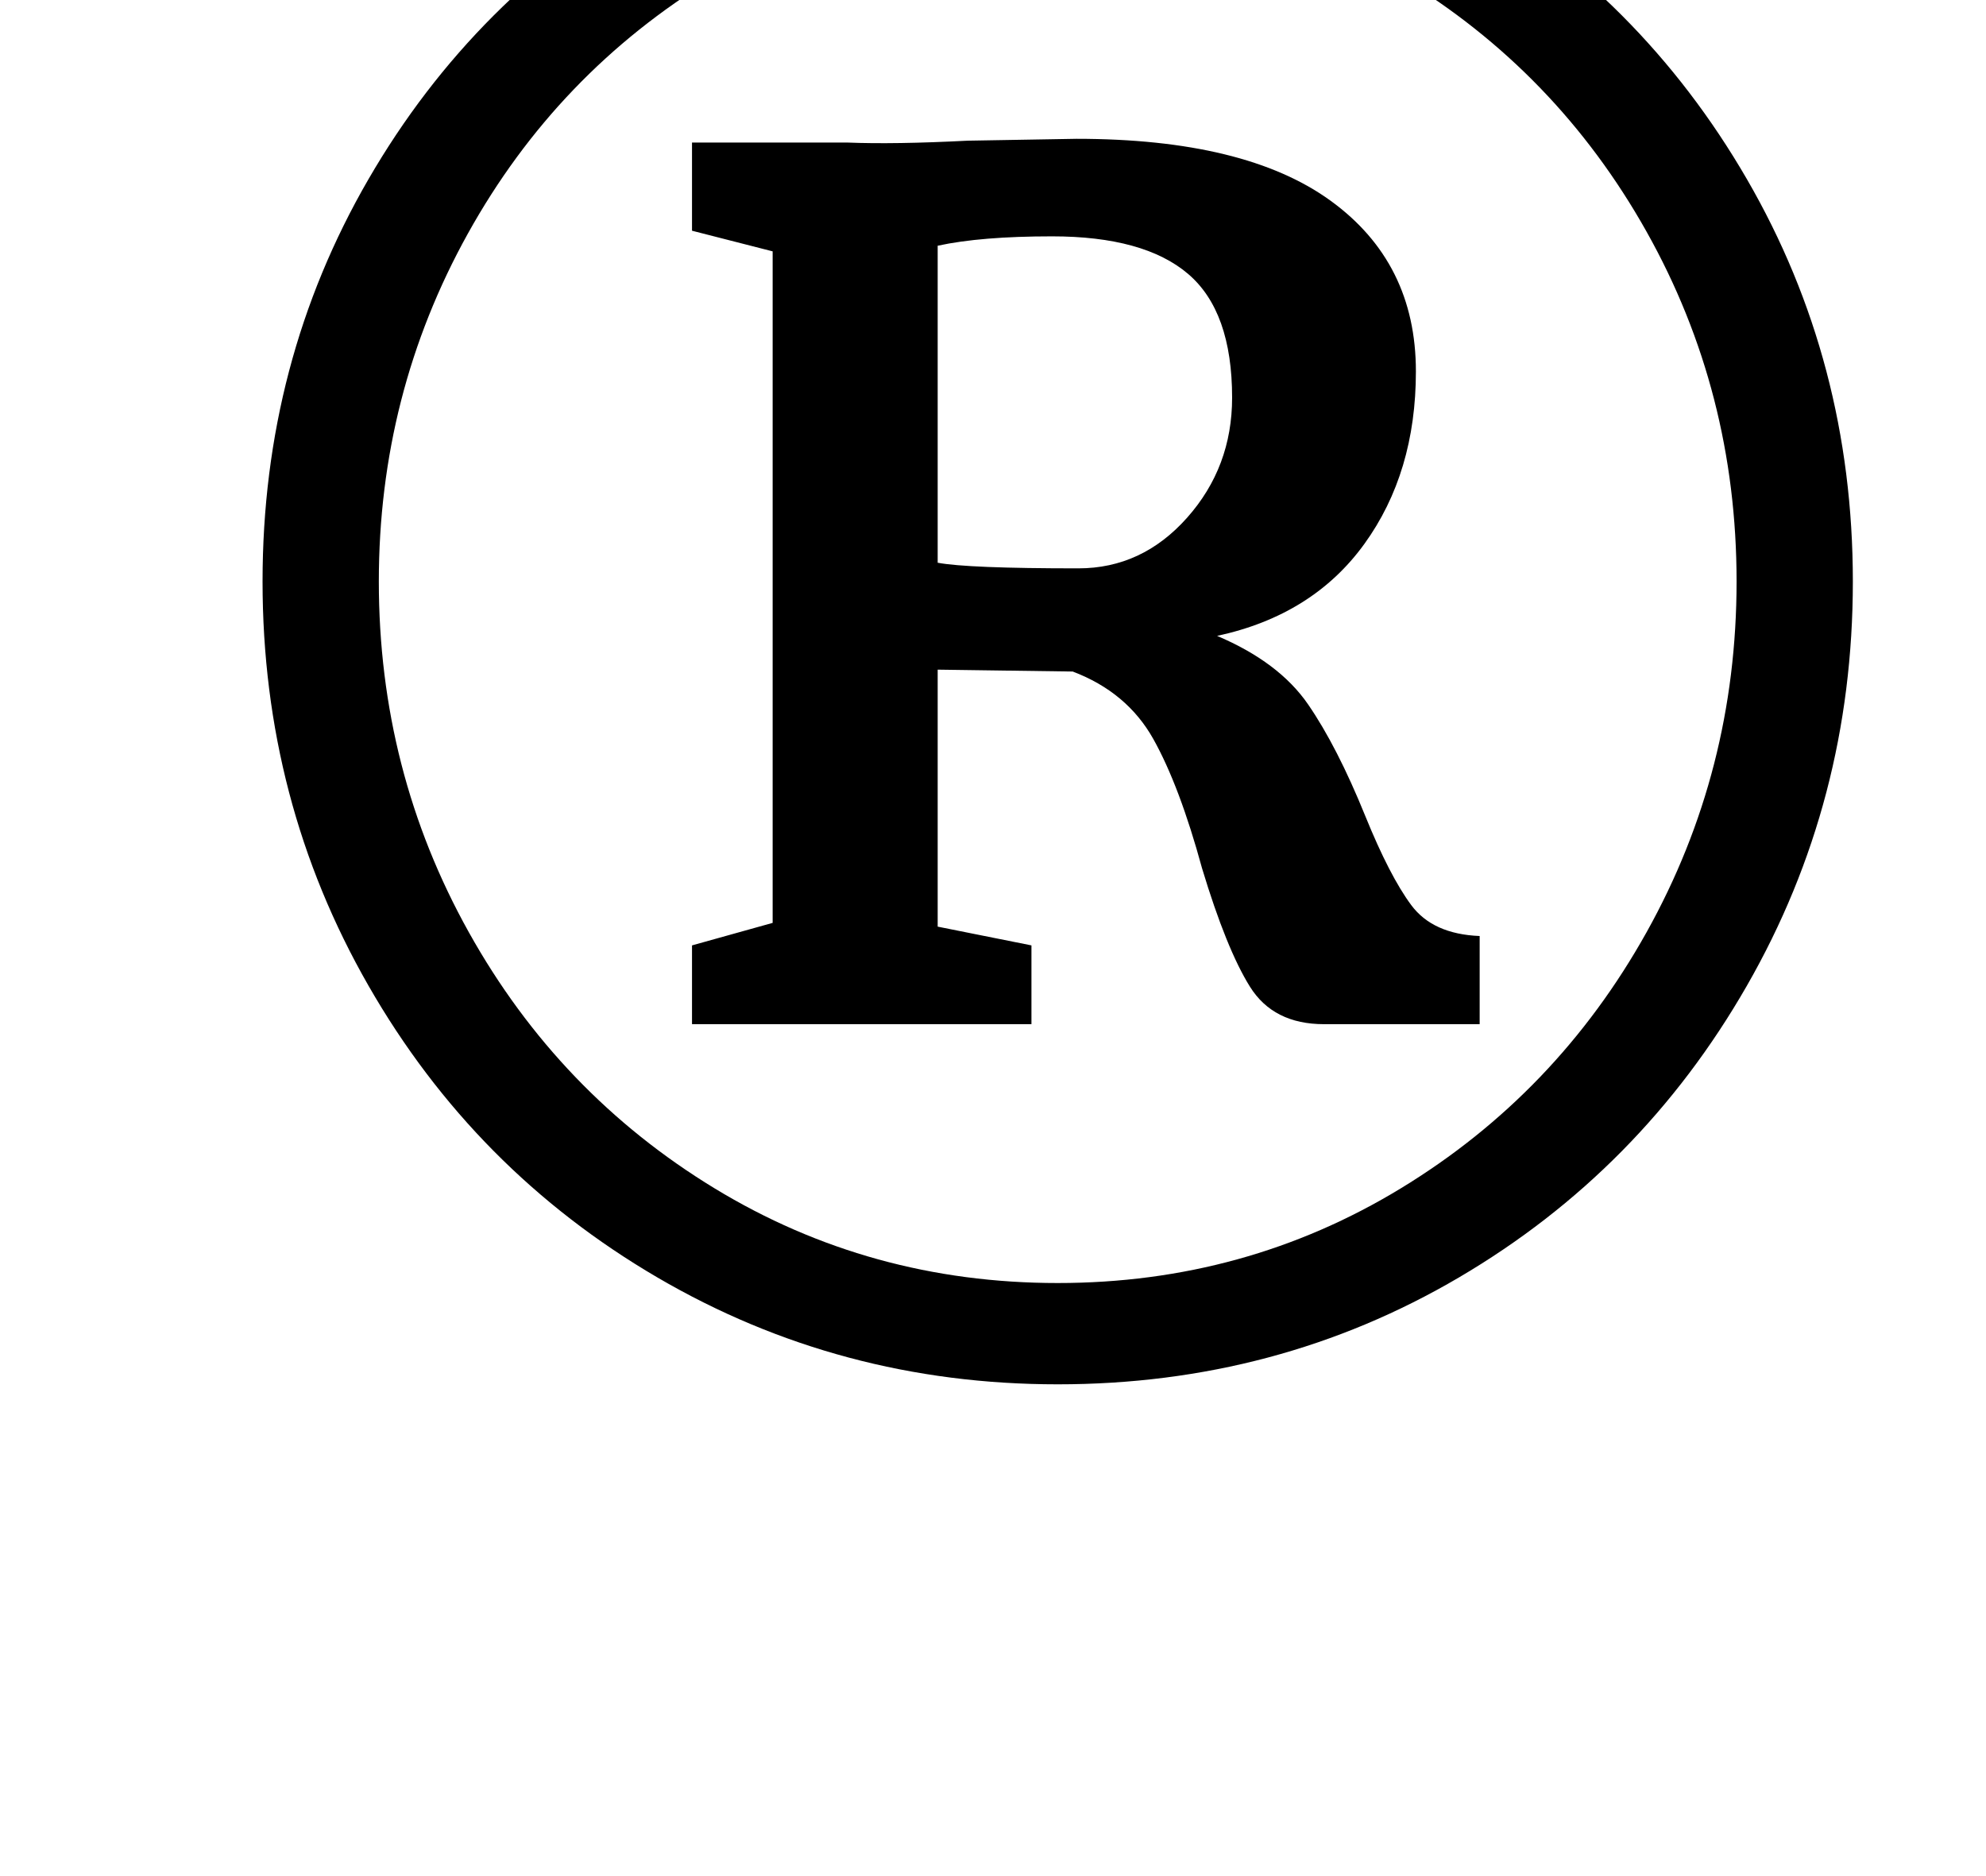 <?xml version="1.0" standalone="no"?>
<!DOCTYPE svg PUBLIC "-//W3C//DTD SVG 1.1//EN" "http://www.w3.org/Graphics/SVG/1.1/DTD/svg11.dtd" >
<svg xmlns="http://www.w3.org/2000/svg" xmlns:xlink="http://www.w3.org/1999/xlink" version="1.1" viewBox="-10 0 1059 1000">
  <g transform="matrix(1 0 0 -1 0 800)">
   <path fill="currentColor"
d="M186.5 704.5q56.5 97.5 154 154t213.5 56.5q117 0 214 -56.5t153.5 -154t56.5 -214.5t-56.5 -215.5t-153.5 -155.5t-214 -57q-116 0 -213.5 57t-154 155.5t-56.5 215.5t56.5 214.5zM240 303q48 -86 131 -136.5t183 -50.5t183 50.5t131 136.5t48 187t-48 186.5t-131 135.5
t-183 50q-101 0 -184 -50.5t-130.5 -136t-47.5 -185.5q0 -101 48 -187zM402 666l-43 11v47h83q25 -1 64 1l58 1q90 0 135.5 -33t45.5 -91q0 -54 -27.5 -92t-78.5 -49q33 -14 48.5 -36.5t30.5 -59.5q13 -32 24.5 -47.5t36.5 -16.5v-47h-83q-27 0 -39.5 20t-25.5 63
q-12 44 -26 69t-43 36l-72 1v-137l50 -10v-42h-181v42l43 12v358zM565 497q34 0 58 27t24 64q0 46 -23.5 66t-72.5 20q-38 0 -61 -5v-169q16 -3 75 -3z" />
  </g>

</svg>
